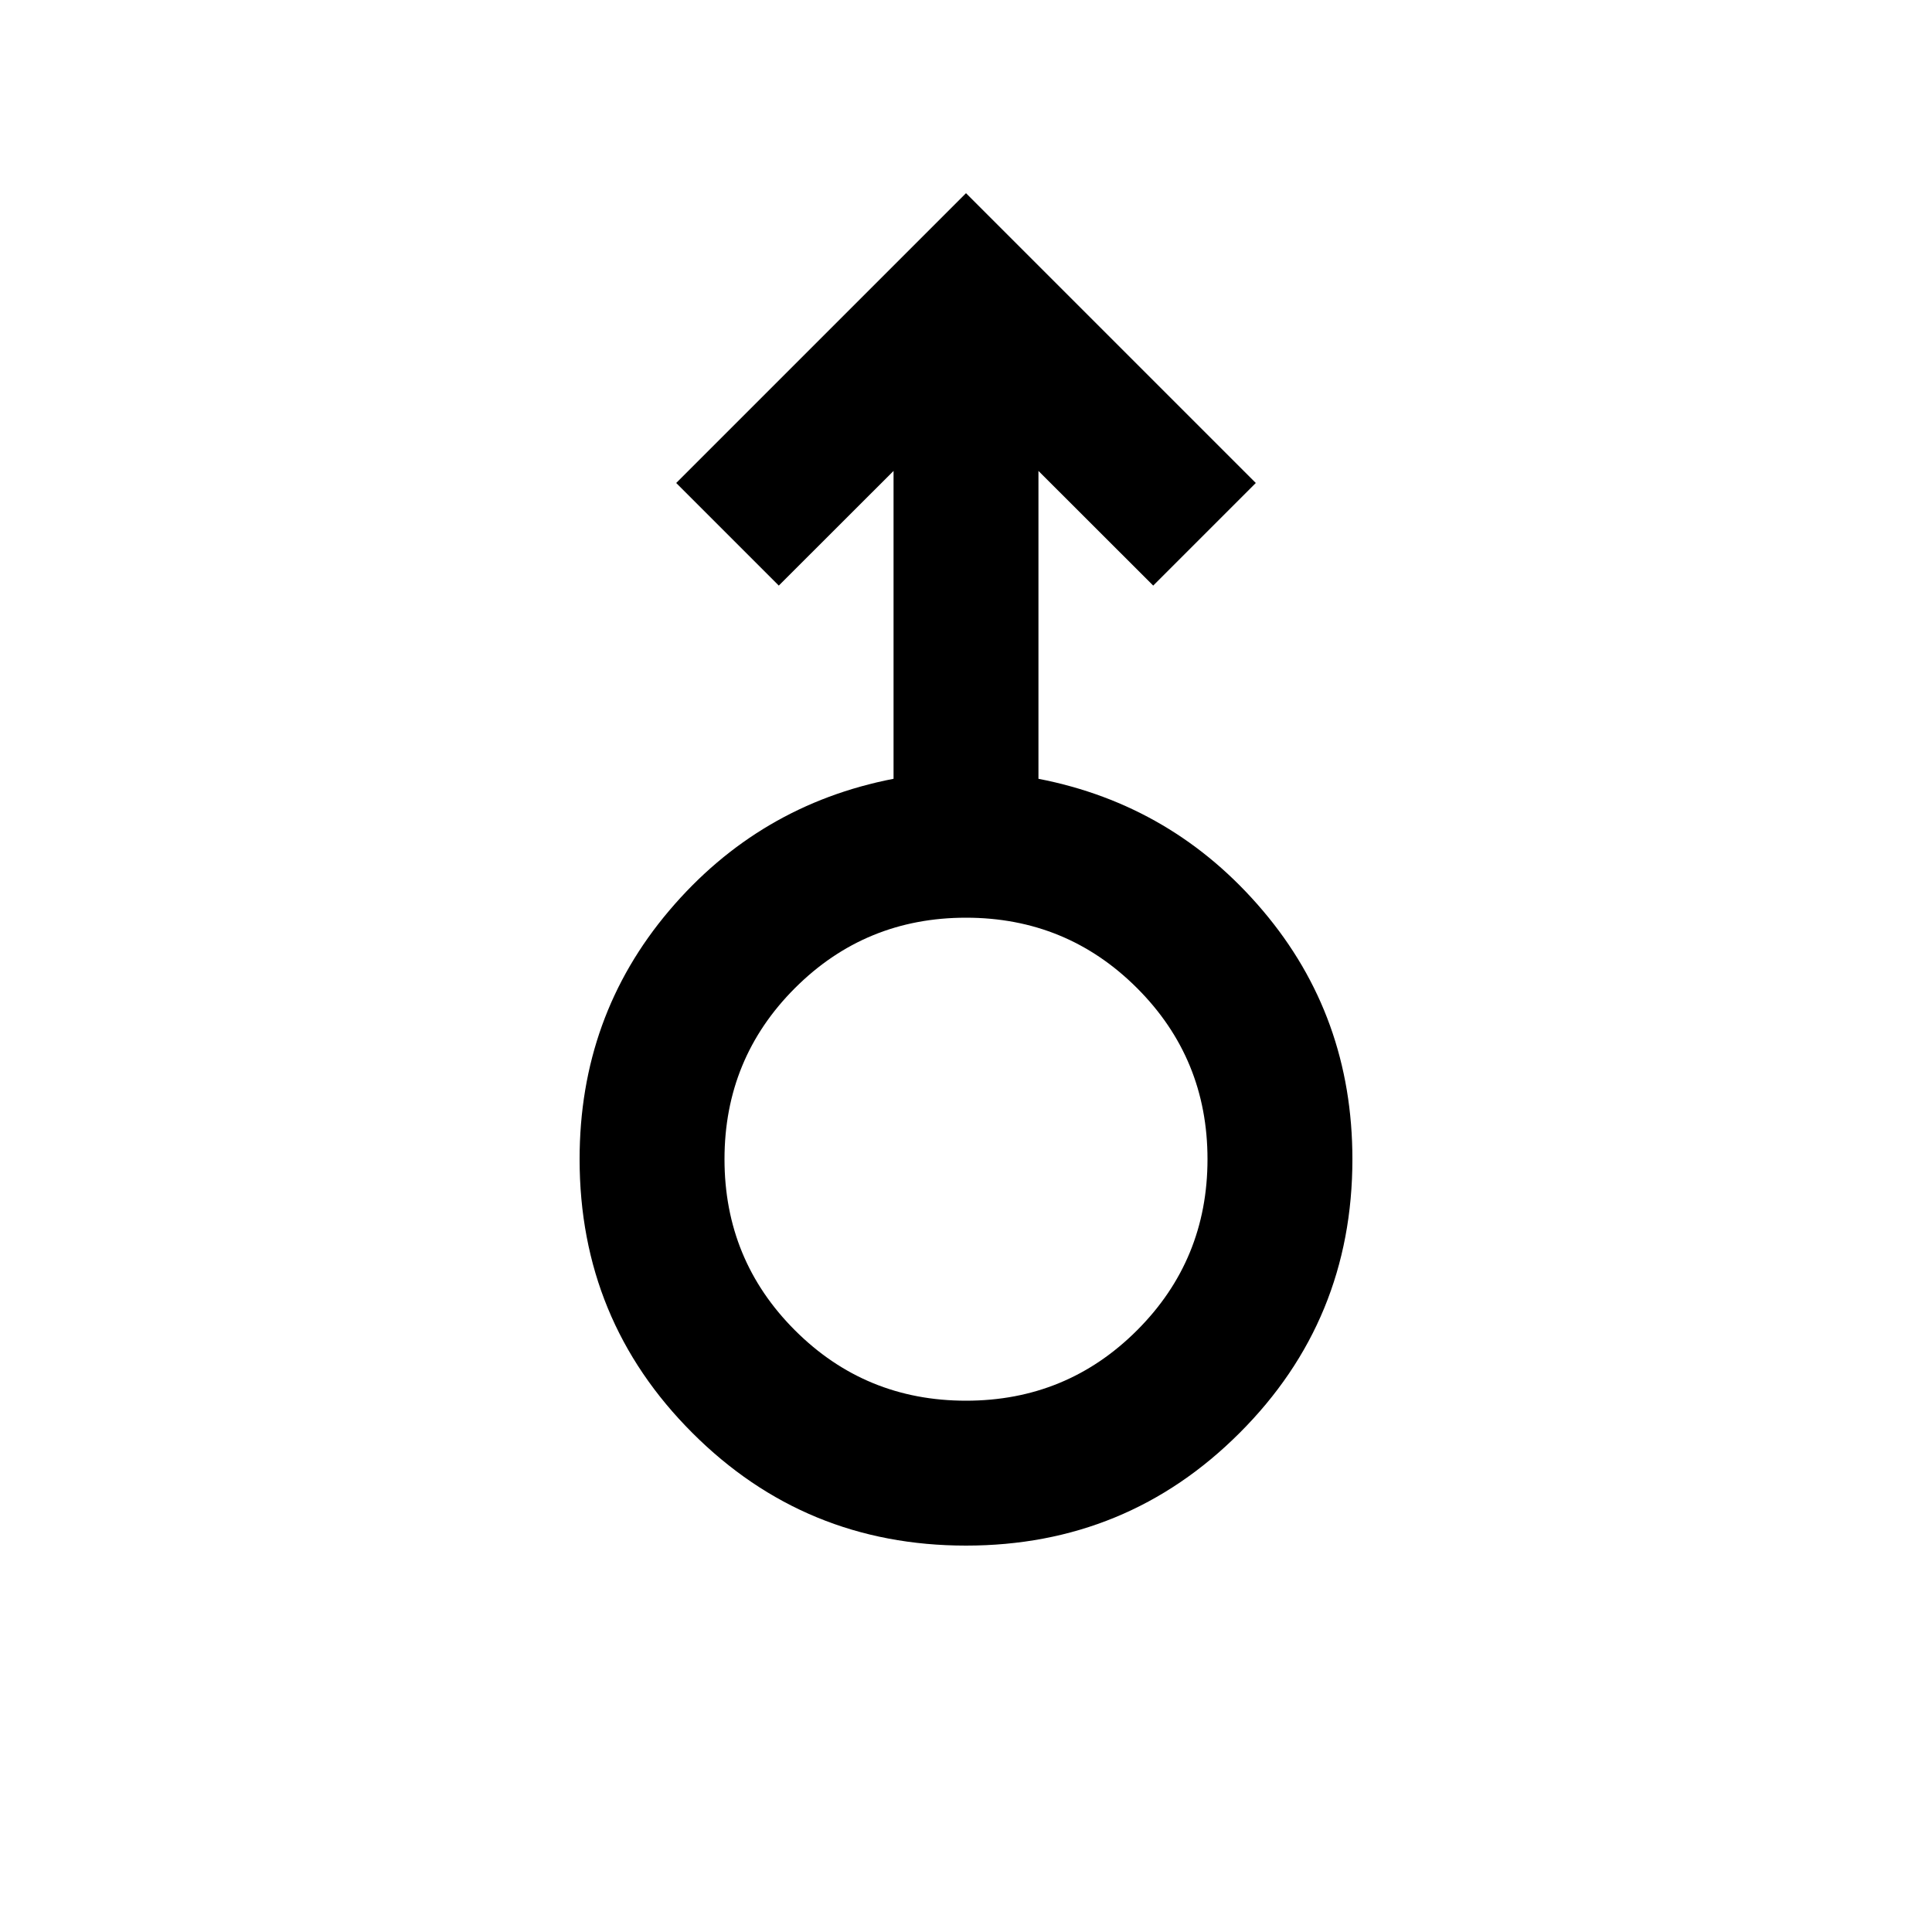 <svg xmlns="http://www.w3.org/2000/svg" viewBox="0 0 20 20"><path d="M10 16q-1.667 0-2.833-1.167Q6 13.667 6 12q0-1.479.927-2.573.927-1.094 2.323-1.365V4.875L8.062 6.062 7 5l3-3 3 3-1.062 1.062-1.188-1.187v3.187q1.396.271 2.323 1.365Q14 10.521 14 12q0 1.667-1.167 2.833Q11.667 16 10 16Zm0-1.5q1.042 0 1.771-.729.729-.729.729-1.771 0-1.042-.729-1.771Q11.042 9.5 10 9.5q-1.042 0-1.771.729Q7.5 10.958 7.5 12q0 1.042.729 1.771.729.729 1.771.729Zm0-2.5Z"/></svg>
